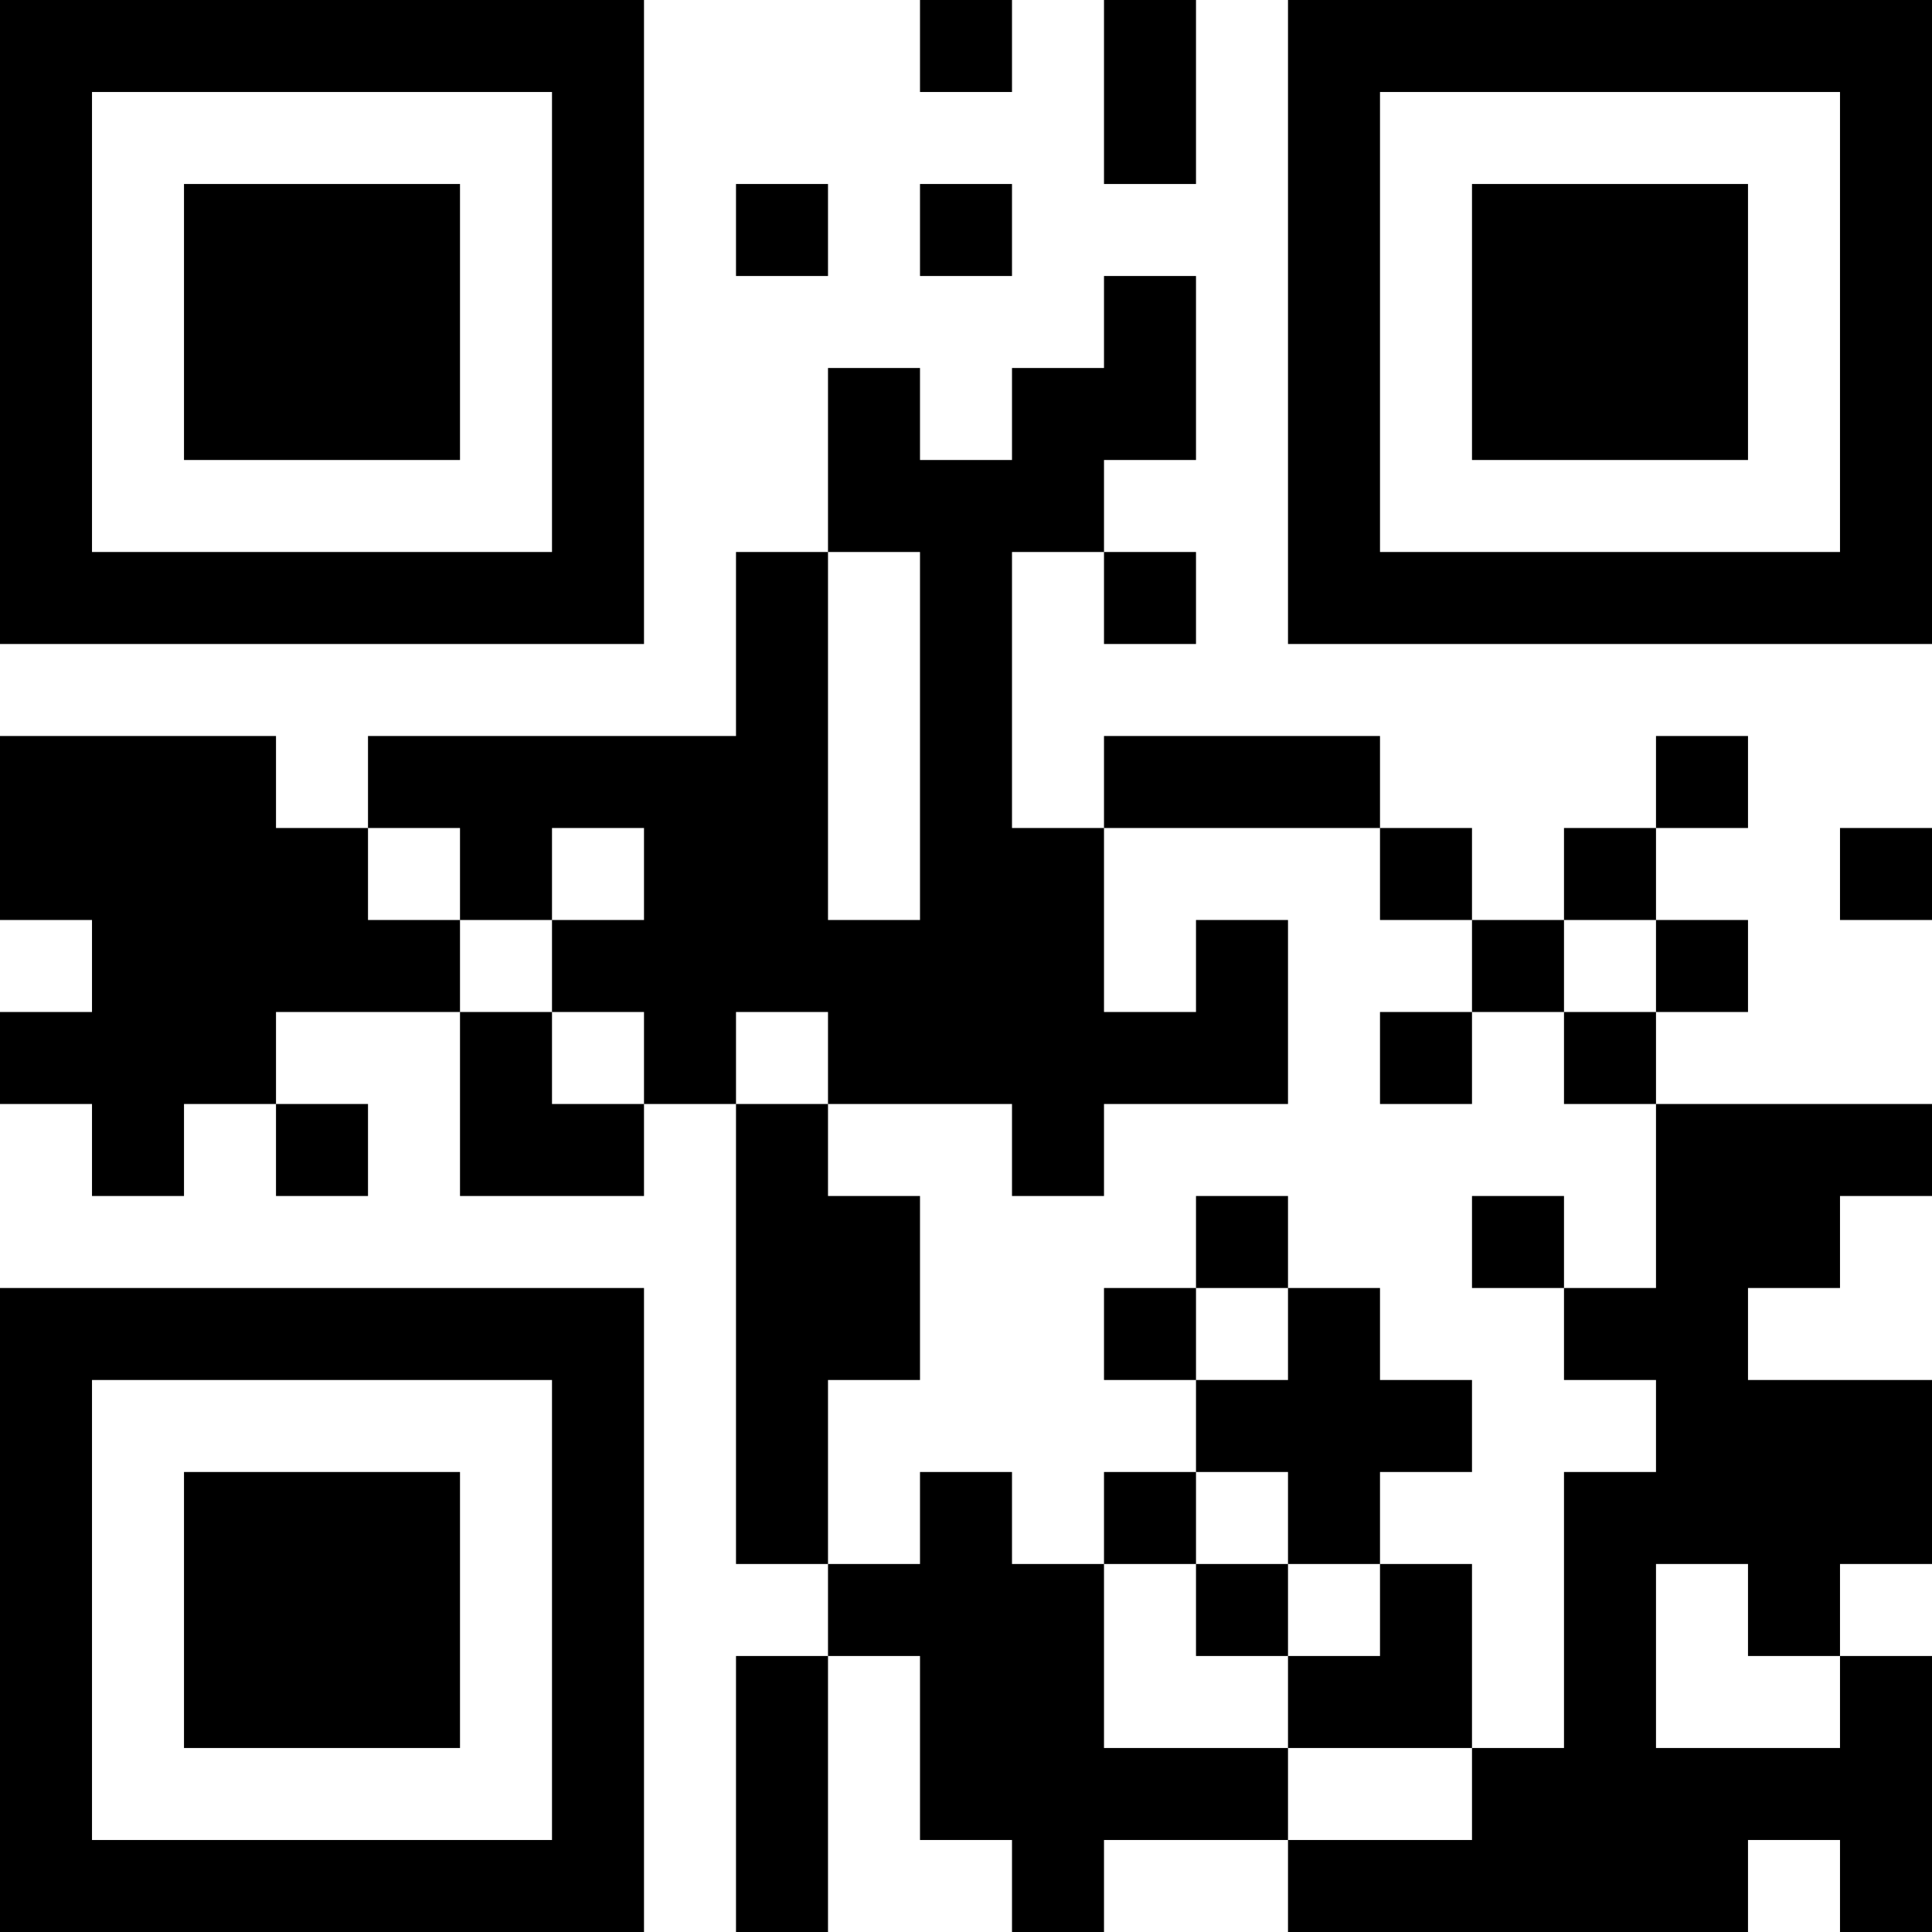 <?xml version='1.0' encoding='UTF-8'?>
<svg width="21mm" height="21mm" version="1.1" viewBox="0 0 21 21" xmlns="http://www.w3.org/2000/svg"><path d="M0,0H1V1H0zM1,0H2V1H1zM2,0H3V1H2zM3,0H4V1H3zM4,0H5V1H4zM5,0H6V1H5zM6,0H7V1H6zM10,0H11V1H10zM12,0H13V1H12zM14,0H15V1H14zM15,0H16V1H15zM16,0H17V1H16zM17,0H18V1H17zM18,0H19V1H18zM19,0H20V1H19zM20,0H21V1H20zM0,1H1V2H0zM6,1H7V2H6zM12,1H13V2H12zM14,1H15V2H14zM20,1H21V2H20zM0,2H1V3H0zM2,2H3V3H2zM3,2H4V3H3zM4,2H5V3H4zM6,2H7V3H6zM8,2H9V3H8zM10,2H11V3H10zM14,2H15V3H14zM16,2H17V3H16zM17,2H18V3H17zM18,2H19V3H18zM20,2H21V3H20zM0,3H1V4H0zM2,3H3V4H2zM3,3H4V4H3zM4,3H5V4H4zM6,3H7V4H6zM12,3H13V4H12zM14,3H15V4H14zM16,3H17V4H16zM17,3H18V4H17zM18,3H19V4H18zM20,3H21V4H20zM0,4H1V5H0zM2,4H3V5H2zM3,4H4V5H3zM4,4H5V5H4zM6,4H7V5H6zM9,4H10V5H9zM11,4H12V5H11zM12,4H13V5H12zM14,4H15V5H14zM16,4H17V5H16zM17,4H18V5H17zM18,4H19V5H18zM20,4H21V5H20zM0,5H1V6H0zM6,5H7V6H6zM9,5H10V6H9zM10,5H11V6H10zM11,5H12V6H11zM14,5H15V6H14zM20,5H21V6H20zM0,6H1V7H0zM1,6H2V7H1zM2,6H3V7H2zM3,6H4V7H3zM4,6H5V7H4zM5,6H6V7H5zM6,6H7V7H6zM8,6H9V7H8zM10,6H11V7H10zM12,6H13V7H12zM14,6H15V7H14zM15,6H16V7H15zM16,6H17V7H16zM17,6H18V7H17zM18,6H19V7H18zM19,6H20V7H19zM20,6H21V7H20zM8,7H9V8H8zM10,7H11V8H10zM0,8H1V9H0zM1,8H2V9H1zM2,8H3V9H2zM4,8H5V9H4zM5,8H6V9H5zM6,8H7V9H6zM7,8H8V9H7zM8,8H9V9H8zM10,8H11V9H10zM12,8H13V9H12zM13,8H14V9H13zM14,8H15V9H14zM18,8H19V9H18zM0,9H1V10H0zM1,9H2V10H1zM2,9H3V10H2zM3,9H4V10H3zM5,9H6V10H5zM7,9H8V10H7zM8,9H9V10H8zM10,9H11V10H10zM11,9H12V10H11zM15,9H16V10H15zM17,9H18V10H17zM20,9H21V10H20zM1,10H2V11H1zM2,10H3V11H2zM3,10H4V11H3zM4,10H5V11H4zM6,10H7V11H6zM7,10H8V11H7zM8,10H9V11H8zM9,10H10V11H9zM10,10H11V11H10zM11,10H12V11H11zM13,10H14V11H13zM16,10H17V11H16zM18,10H19V11H18zM0,11H1V12H0zM1,11H2V12H1zM2,11H3V12H2zM5,11H6V12H5zM7,11H8V12H7zM9,11H10V12H9zM10,11H11V12H10zM11,11H12V12H11zM12,11H13V12H12zM13,11H14V12H13zM15,11H16V12H15zM17,11H18V12H17zM1,12H2V13H1zM3,12H4V13H3zM5,12H6V13H5zM6,12H7V13H6zM8,12H9V13H8zM11,12H12V13H11zM18,12H19V13H18zM19,12H20V13H19zM20,12H21V13H20zM8,13H9V14H8zM9,13H10V14H9zM13,13H14V14H13zM16,13H17V14H16zM18,13H19V14H18zM19,13H20V14H19zM0,14H1V15H0zM1,14H2V15H1zM2,14H3V15H2zM3,14H4V15H3zM4,14H5V15H4zM5,14H6V15H5zM6,14H7V15H6zM8,14H9V15H8zM9,14H10V15H9zM12,14H13V15H12zM14,14H15V15H14zM17,14H18V15H17zM18,14H19V15H18zM0,15H1V16H0zM6,15H7V16H6zM8,15H9V16H8zM13,15H14V16H13zM14,15H15V16H14zM15,15H16V16H15zM18,15H19V16H18zM19,15H20V16H19zM20,15H21V16H20zM0,16H1V17H0zM2,16H3V17H2zM3,16H4V17H3zM4,16H5V17H4zM6,16H7V17H6zM8,16H9V17H8zM10,16H11V17H10zM12,16H13V17H12zM14,16H15V17H14zM17,16H18V17H17zM18,16H19V17H18zM19,16H20V17H19zM20,16H21V17H20zM0,17H1V18H0zM2,17H3V18H2zM3,17H4V18H3zM4,17H5V18H4zM6,17H7V18H6zM9,17H10V18H9zM10,17H11V18H10zM11,17H12V18H11zM13,17H14V18H13zM15,17H16V18H15zM17,17H18V18H17zM19,17H20V18H19zM0,18H1V19H0zM2,18H3V19H2zM3,18H4V19H3zM4,18H5V19H4zM6,18H7V19H6zM8,18H9V19H8zM10,18H11V19H10zM11,18H12V19H11zM14,18H15V19H14zM15,18H16V19H15zM17,18H18V19H17zM20,18H21V19H20zM0,19H1V20H0zM6,19H7V20H6zM8,19H9V20H8zM10,19H11V20H10zM11,19H12V20H11zM12,19H13V20H12zM13,19H14V20H13zM16,19H17V20H16zM17,19H18V20H17zM18,19H19V20H18zM19,19H20V20H19zM20,19H21V20H20zM0,20H1V21H0zM1,20H2V21H1zM2,20H3V21H2zM3,20H4V21H3zM4,20H5V21H4zM5,20H6V21H5zM6,20H7V21H6zM8,20H9V21H8zM11,20H12V21H11zM14,20H15V21H14zM15,20H16V21H15zM16,20H17V21H16zM17,20H18V21H17zM18,20H19V21H18zM20,20H21V21H20z" id="qr-path" fill="#000000" fill-opacity="1" fill-rule="nonzero" stroke="none" /></svg>